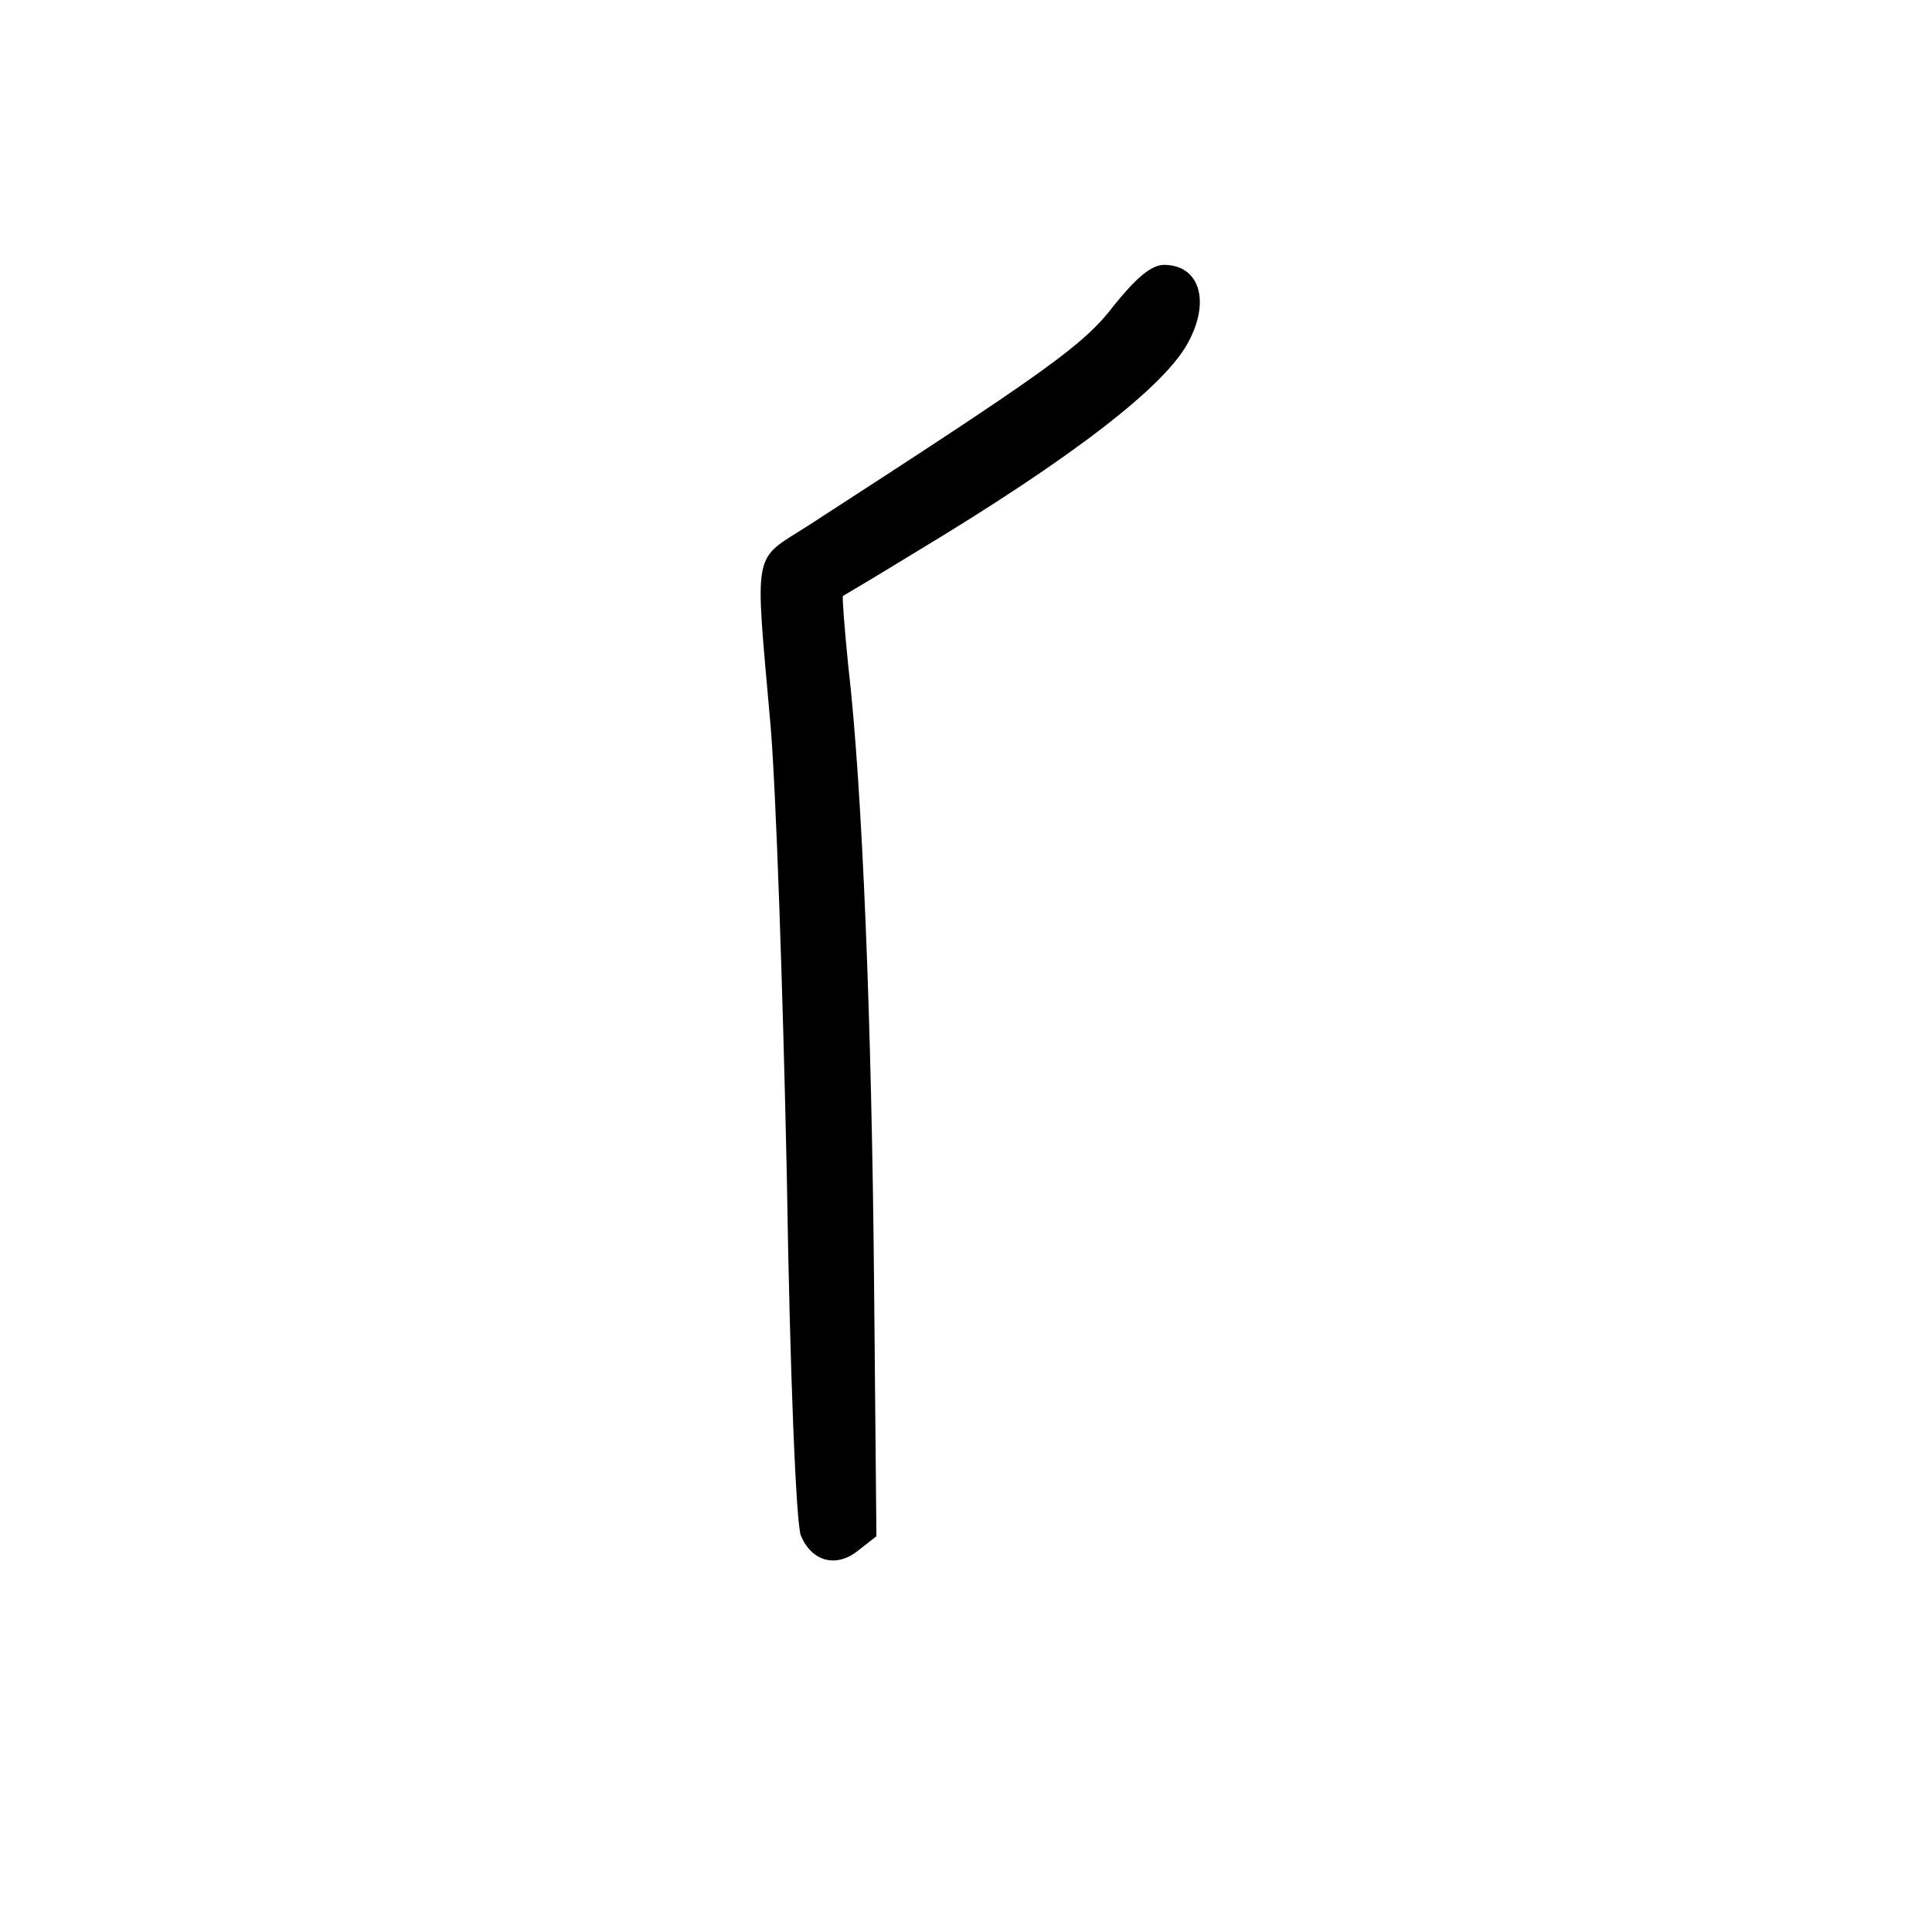 <?xml version="1.0" standalone="no"?>
<!DOCTYPE svg PUBLIC "-//W3C//DTD SVG 20010904//EN"
 "http://www.w3.org/TR/2001/REC-SVG-20010904/DTD/svg10.dtd">
<svg version="1.0" xmlns="http://www.w3.org/2000/svg"
 width="248pt" height="248pt" viewBox="0 0 248 248"
 preserveAspectRatio="xMidYMid meet">
<g transform="translate(0,248) scale(0.1,-0.1)"
fill="#000000" stroke="none">
<path d="M1430 2088 c-39 -51 -84 -83 -393 -283 -72 -46 -68 -26 -48 -255 7
-80 16 -341 21 -580 4 -257 12 -446 18 -461 14 -34 46 -42 74 -19 l23 18 -3
324 c-3 334 -15 637 -33 792 -5 49 -8 90 -7 91 2 1 44 26 93 56 201 121 322
214 351 271 28 53 13 98 -32 98 -16 0 -36 -17 -64 -52z"/>
</g>
</svg>
